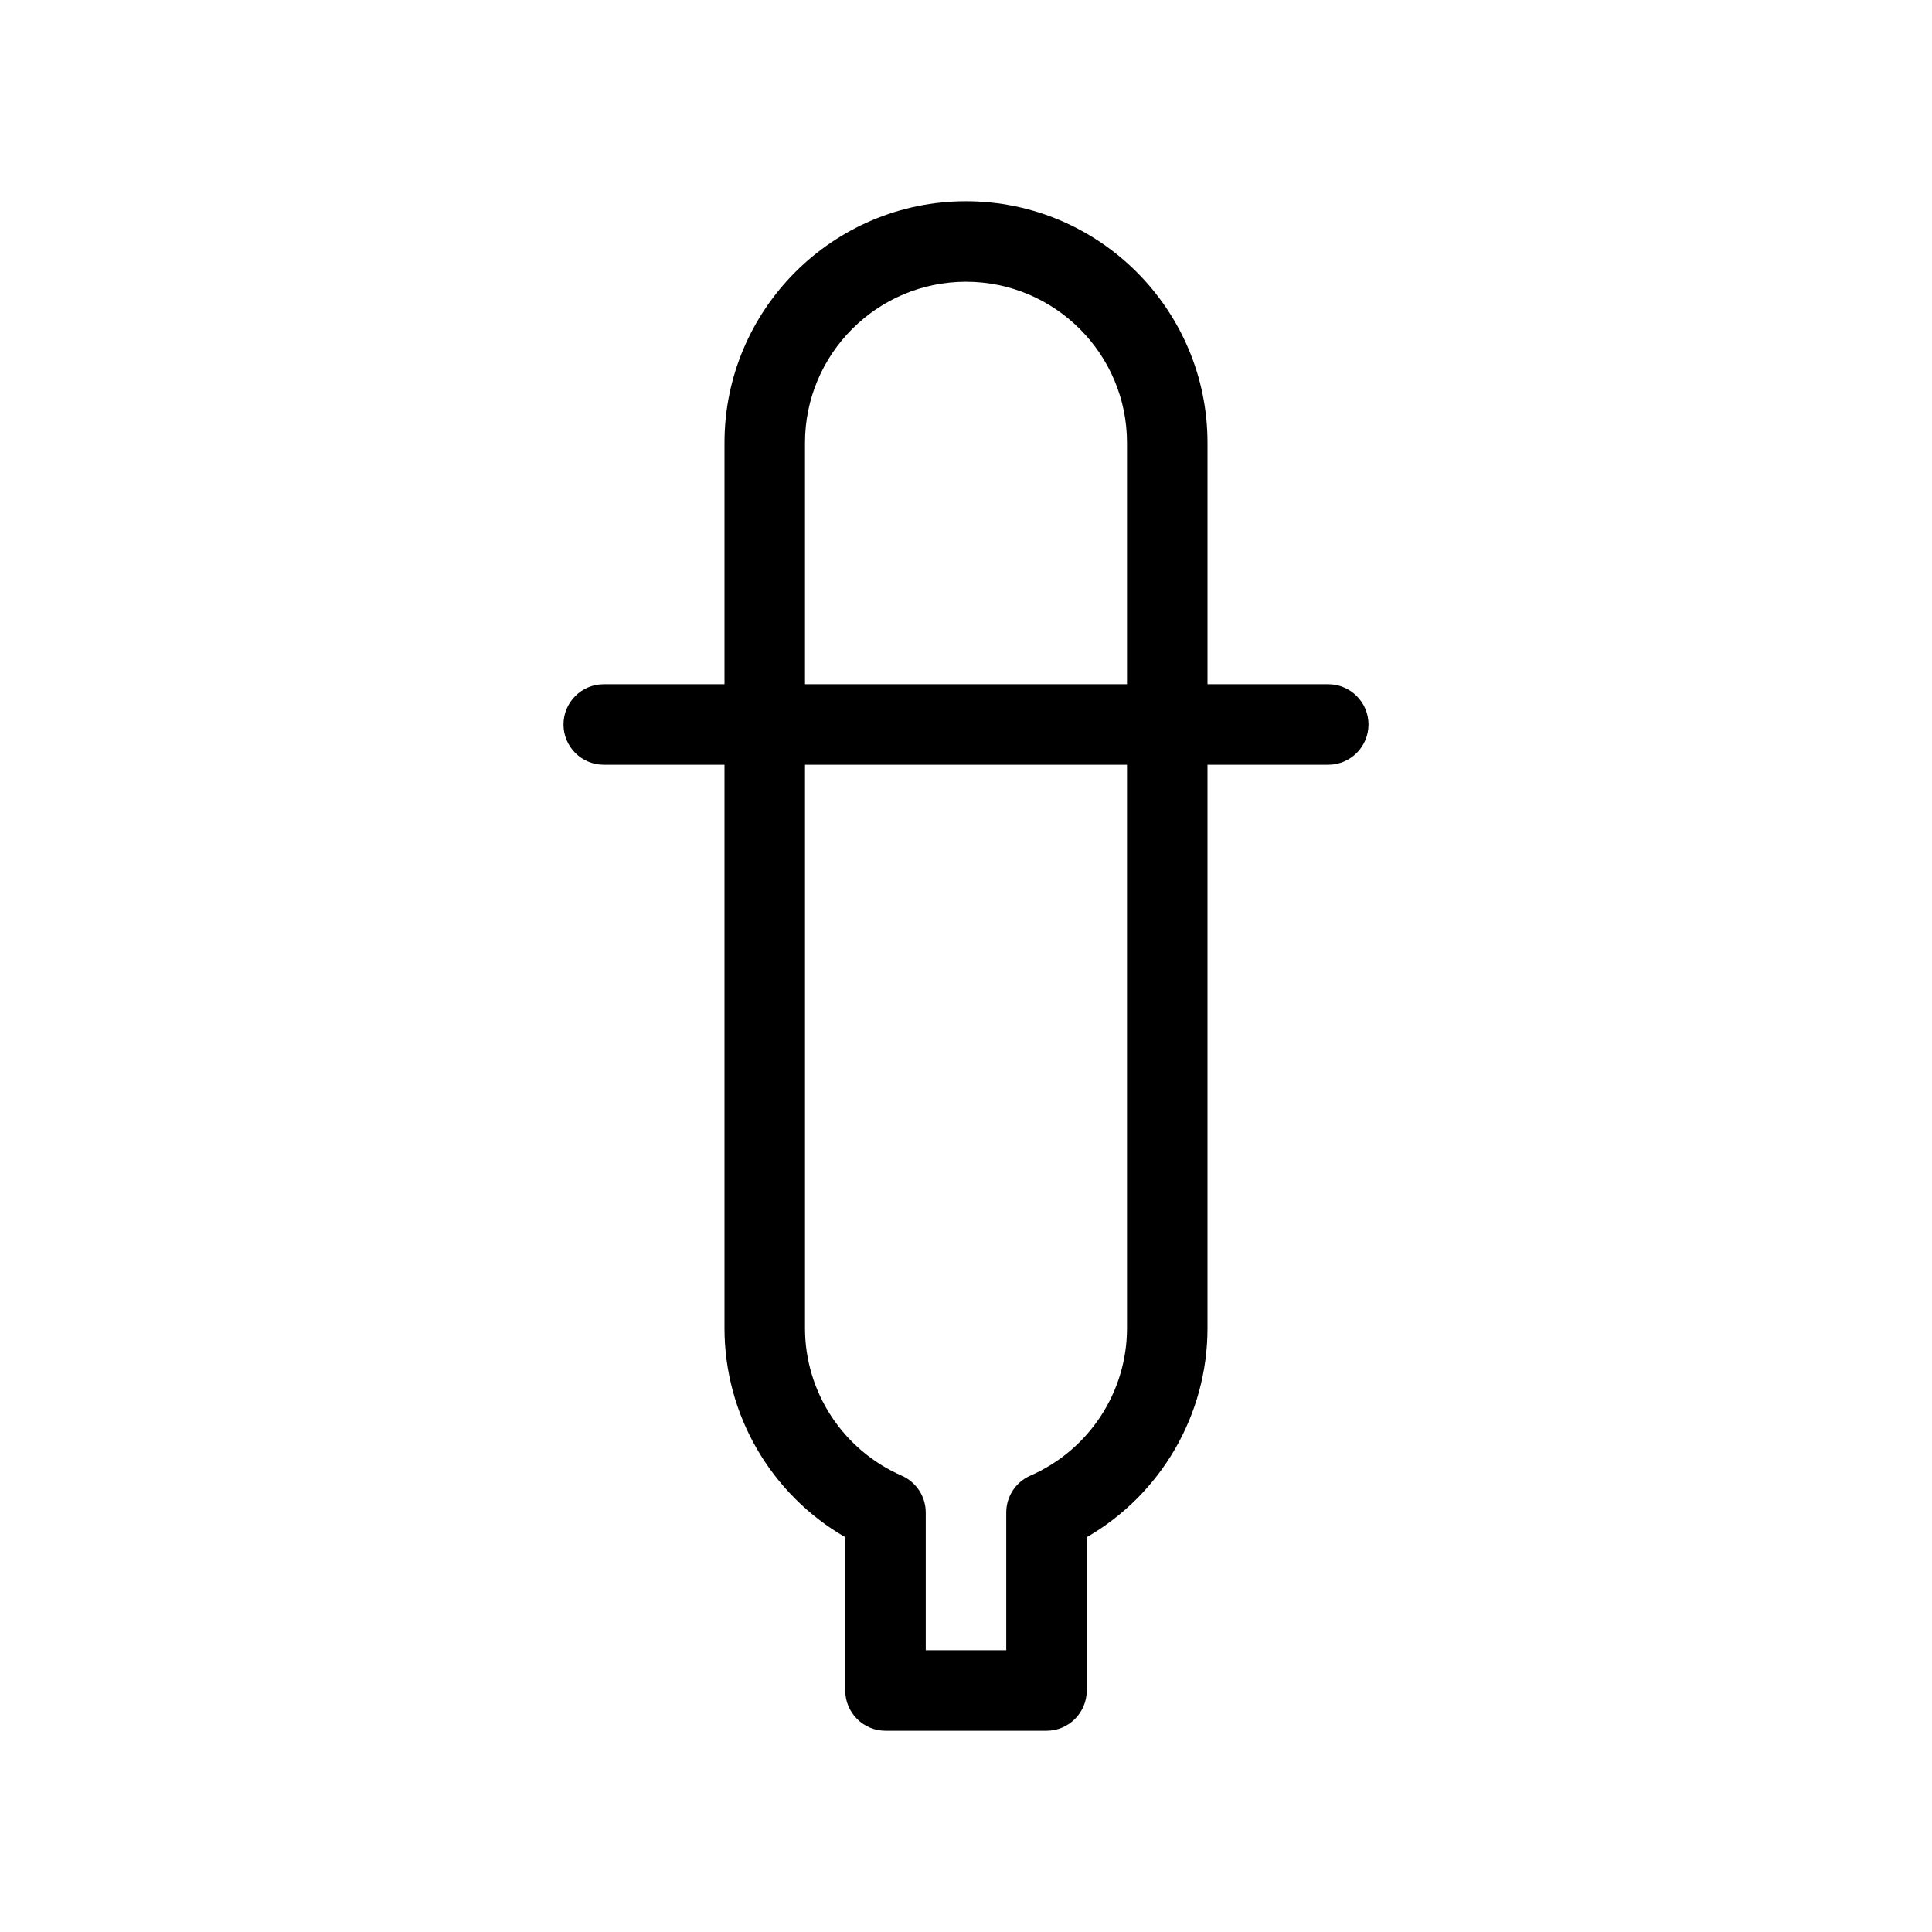 <?xml version="1.0" encoding="utf-8"?>
<!-- Generator: Adobe Illustrator 17.1.0, SVG Export Plug-In . SVG Version: 6.00 Build 0)  -->
<!DOCTYPE svg PUBLIC "-//W3C//DTD SVG 1.0//EN" "http://www.w3.org/TR/2001/REC-SVG-20010904/DTD/svg10.dtd">
<svg version="1.0" id="Layer_1" xmlns="http://www.w3.org/2000/svg" xmlns:xlink="http://www.w3.org/1999/xlink" x="0px" y="0px"
	 width="48px" height="48px" viewBox="0 0 48 48" enable-background="new 0 0 48 48" xml:space="preserve">
<path d="M33,17h-3v-6c0-3.308-2.691-6-6-6c-3.309,0-6,2.692-6,6v6h-3c-0.552,0-1,0.448-1,1c0,0.552,0.448,1,1,1h3v14
	c0,2.155,1.158,4.127,3,5.191V42c0,0.552,0.448,1,1,1h4c0.552,0,1-0.448,1-1v-3.809c1.842-1.064,3-3.036,3-5.191V19h3
	c0.552,0,1-0.448,1-1C34,17.448,33.552,17,33,17z M20,11c0-2.206,1.794-4,4-4c2.206,0,4,1.794,4,4v6h-8V11z M28,33
	c0,1.586-0.942,3.023-2.401,3.662C25.235,36.821,25,37.181,25,37.578V41h-2v-3.422c0-0.397-0.235-0.757-0.599-0.916
	C20.942,36.023,20,34.586,20,33V19h8V33z"/>
</svg>
